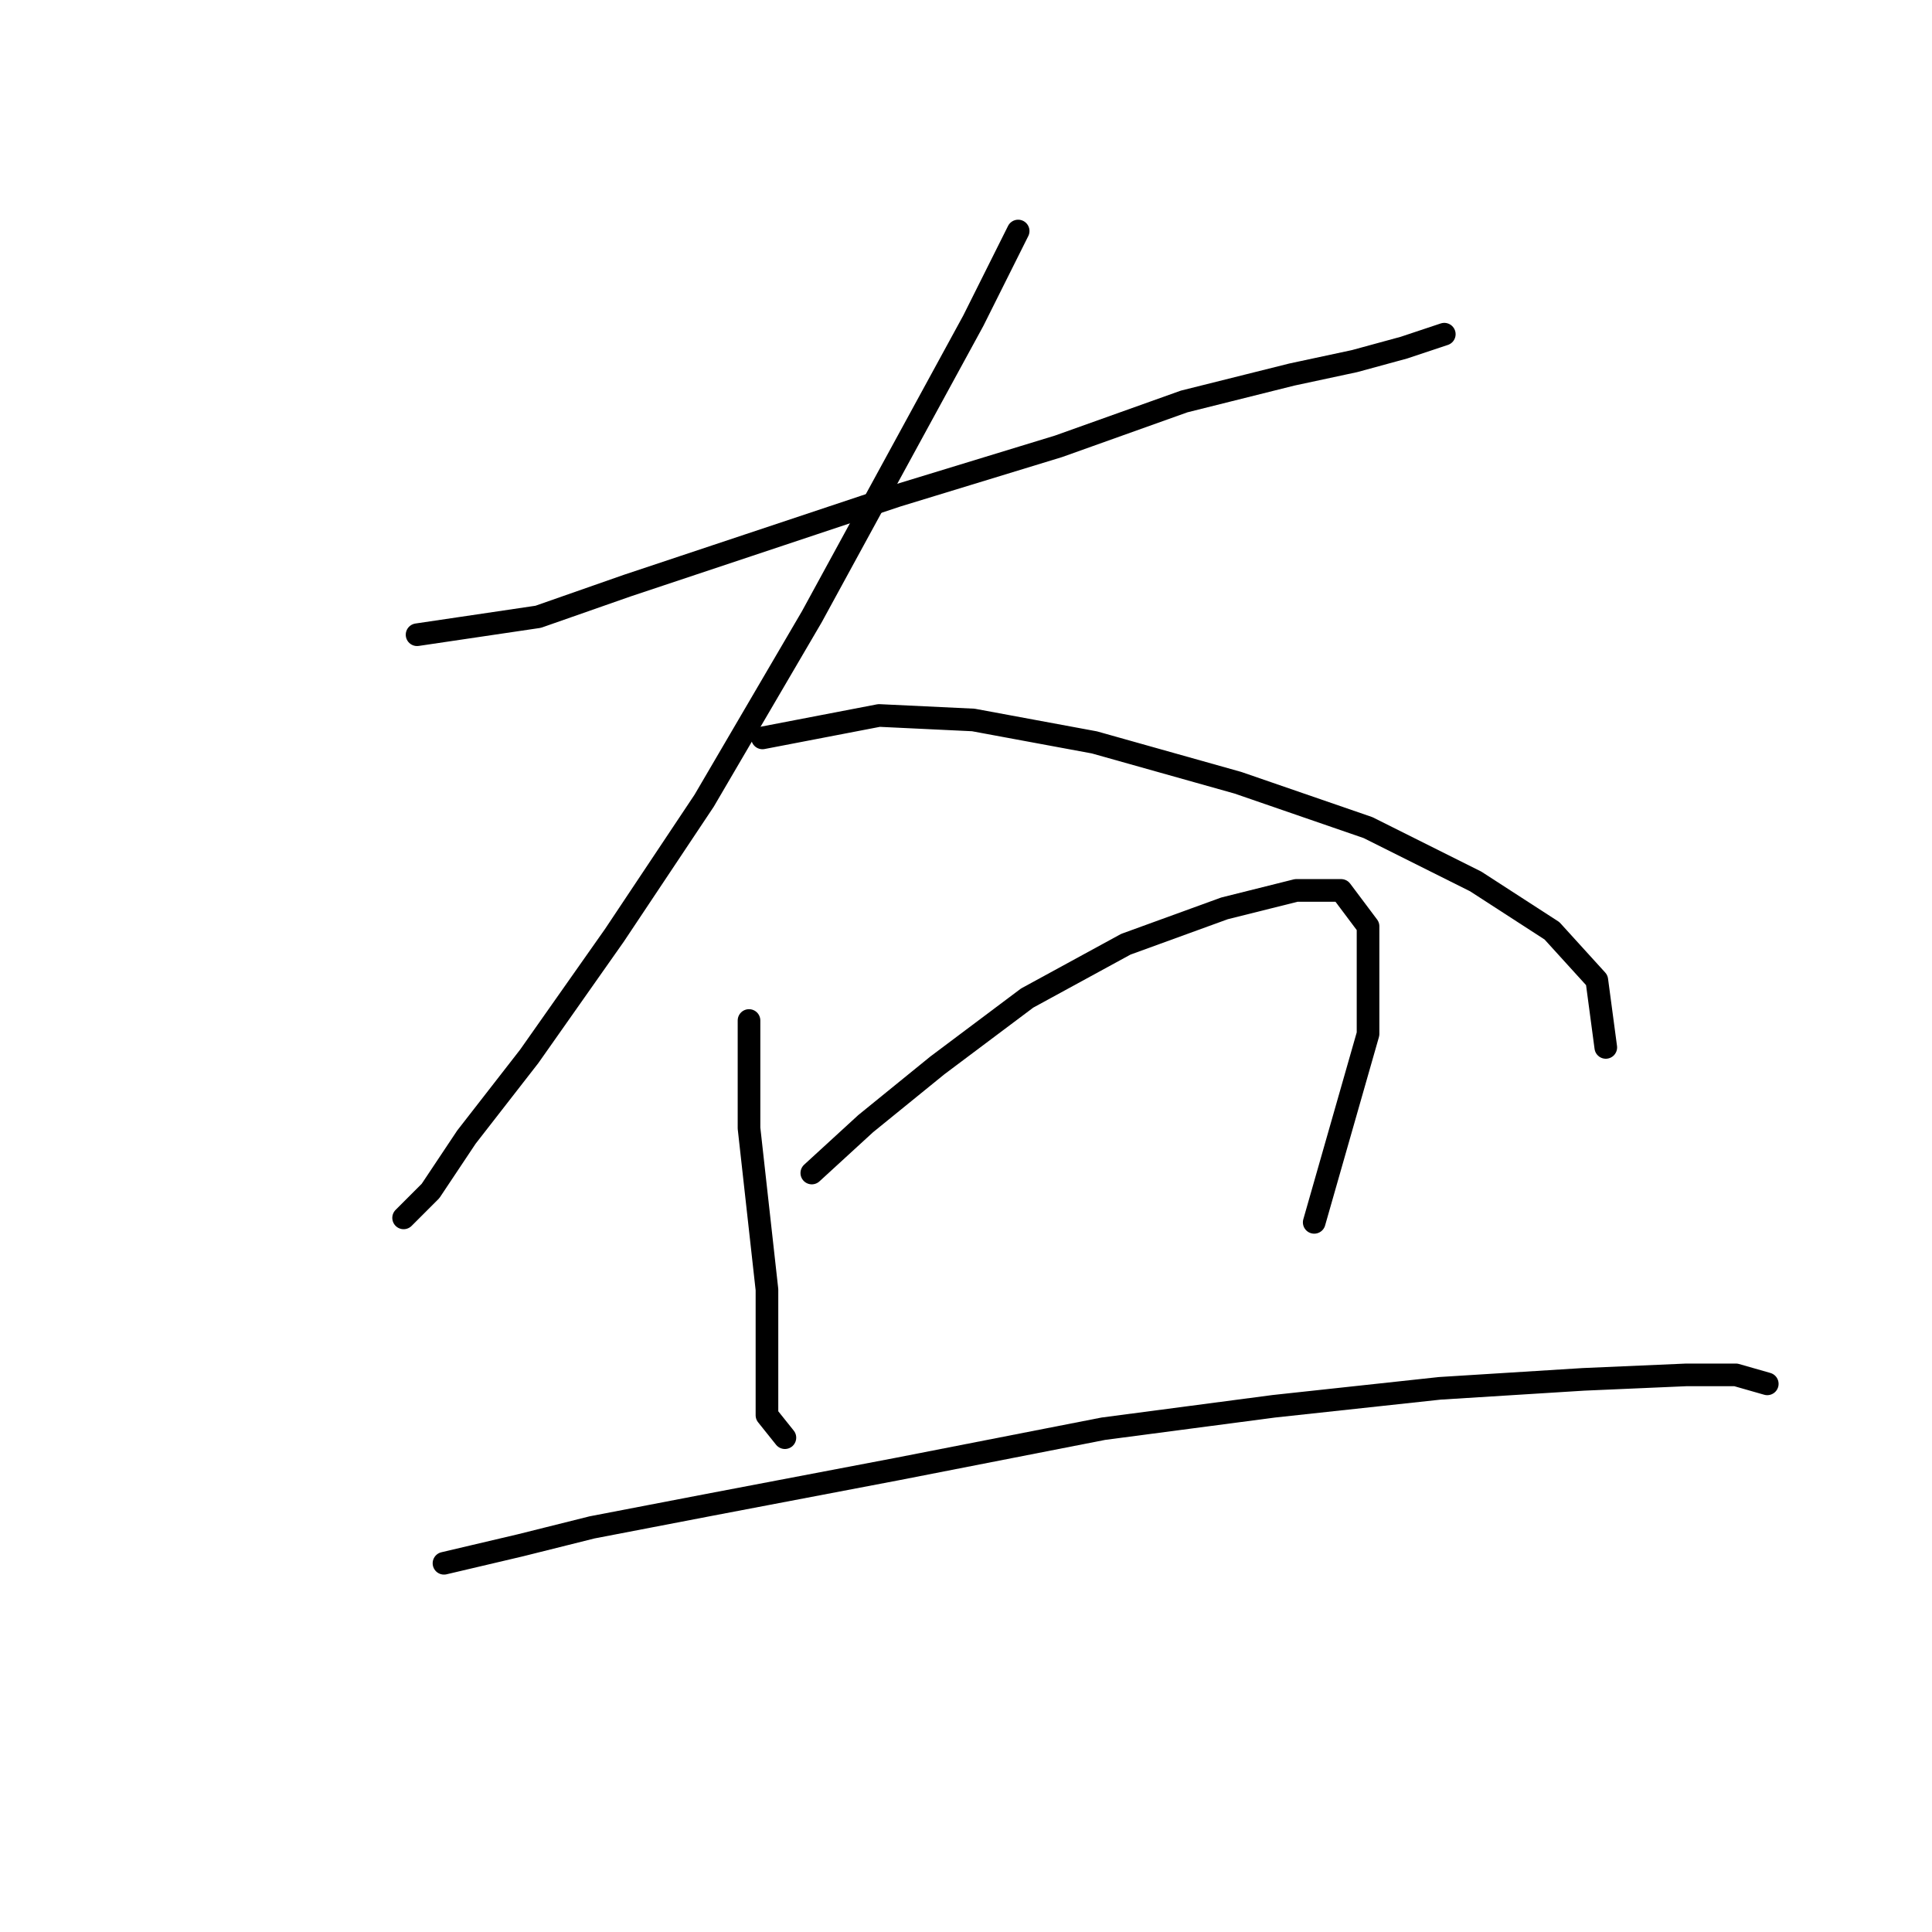 <?xml version="1.0" standalone="no"?>
    <svg width="256" height="256" xmlns="http://www.w3.org/2000/svg" version="1.1">
    <polyline stroke="black" stroke-width="3" stroke-linecap="round" fill="transparent" stroke-linejoin="round" points="55.264 84.105 71.312 81.728 83.2 77.567 99.248 72.218 118.863 65.68 140.26 59.141 156.903 53.198 171.168 49.631 179.49 47.848 186.028 46.065 191.377 44.282 191.377 44.282 " />
        <polyline stroke="black" stroke-width="3" stroke-linecap="round" fill="transparent" stroke-linejoin="round" points="134.911 30.611 128.967 42.499 121.835 55.575 107.569 81.728 93.304 106.097 81.417 123.929 70.123 139.977 61.802 150.676 57.047 157.809 53.481 161.375 53.481 161.375 53.481 161.375 " />
        <polyline stroke="black" stroke-width="3" stroke-linecap="round" fill="transparent" stroke-linejoin="round" points="101.031 97.776 116.485 94.804 128.967 95.399 145.015 98.371 164.036 103.72 181.273 109.664 195.538 116.796 205.642 123.335 211.586 129.873 212.775 138.788 212.775 138.788 " />
        <polyline stroke="black" stroke-width="3" stroke-linecap="round" fill="transparent" stroke-linejoin="round" points="99.248 135.222 99.248 149.487 100.437 160.186 101.626 170.885 101.626 180.989 101.626 187.528 104.003 190.5 104.003 190.5 " />
        <polyline stroke="black" stroke-width="3" stroke-linecap="round" fill="transparent" stroke-linejoin="round" points="107.569 155.431 114.702 148.893 124.212 141.166 136.1 132.25 149.176 125.118 162.252 120.363 171.763 117.985 177.706 117.985 181.273 122.74 181.273 137.005 174.14 161.969 174.14 161.969 " />
        <polyline stroke="black" stroke-width="3" stroke-linecap="round" fill="transparent" stroke-linejoin="round" points="58.83 207.142 68.935 204.765 78.445 202.387 93.899 199.415 118.863 194.66 146.204 189.311 168.791 186.339 190.783 183.961 209.803 182.773 223.474 182.178 230.012 182.178 234.173 183.367 234.173 183.367 " />
        </svg>